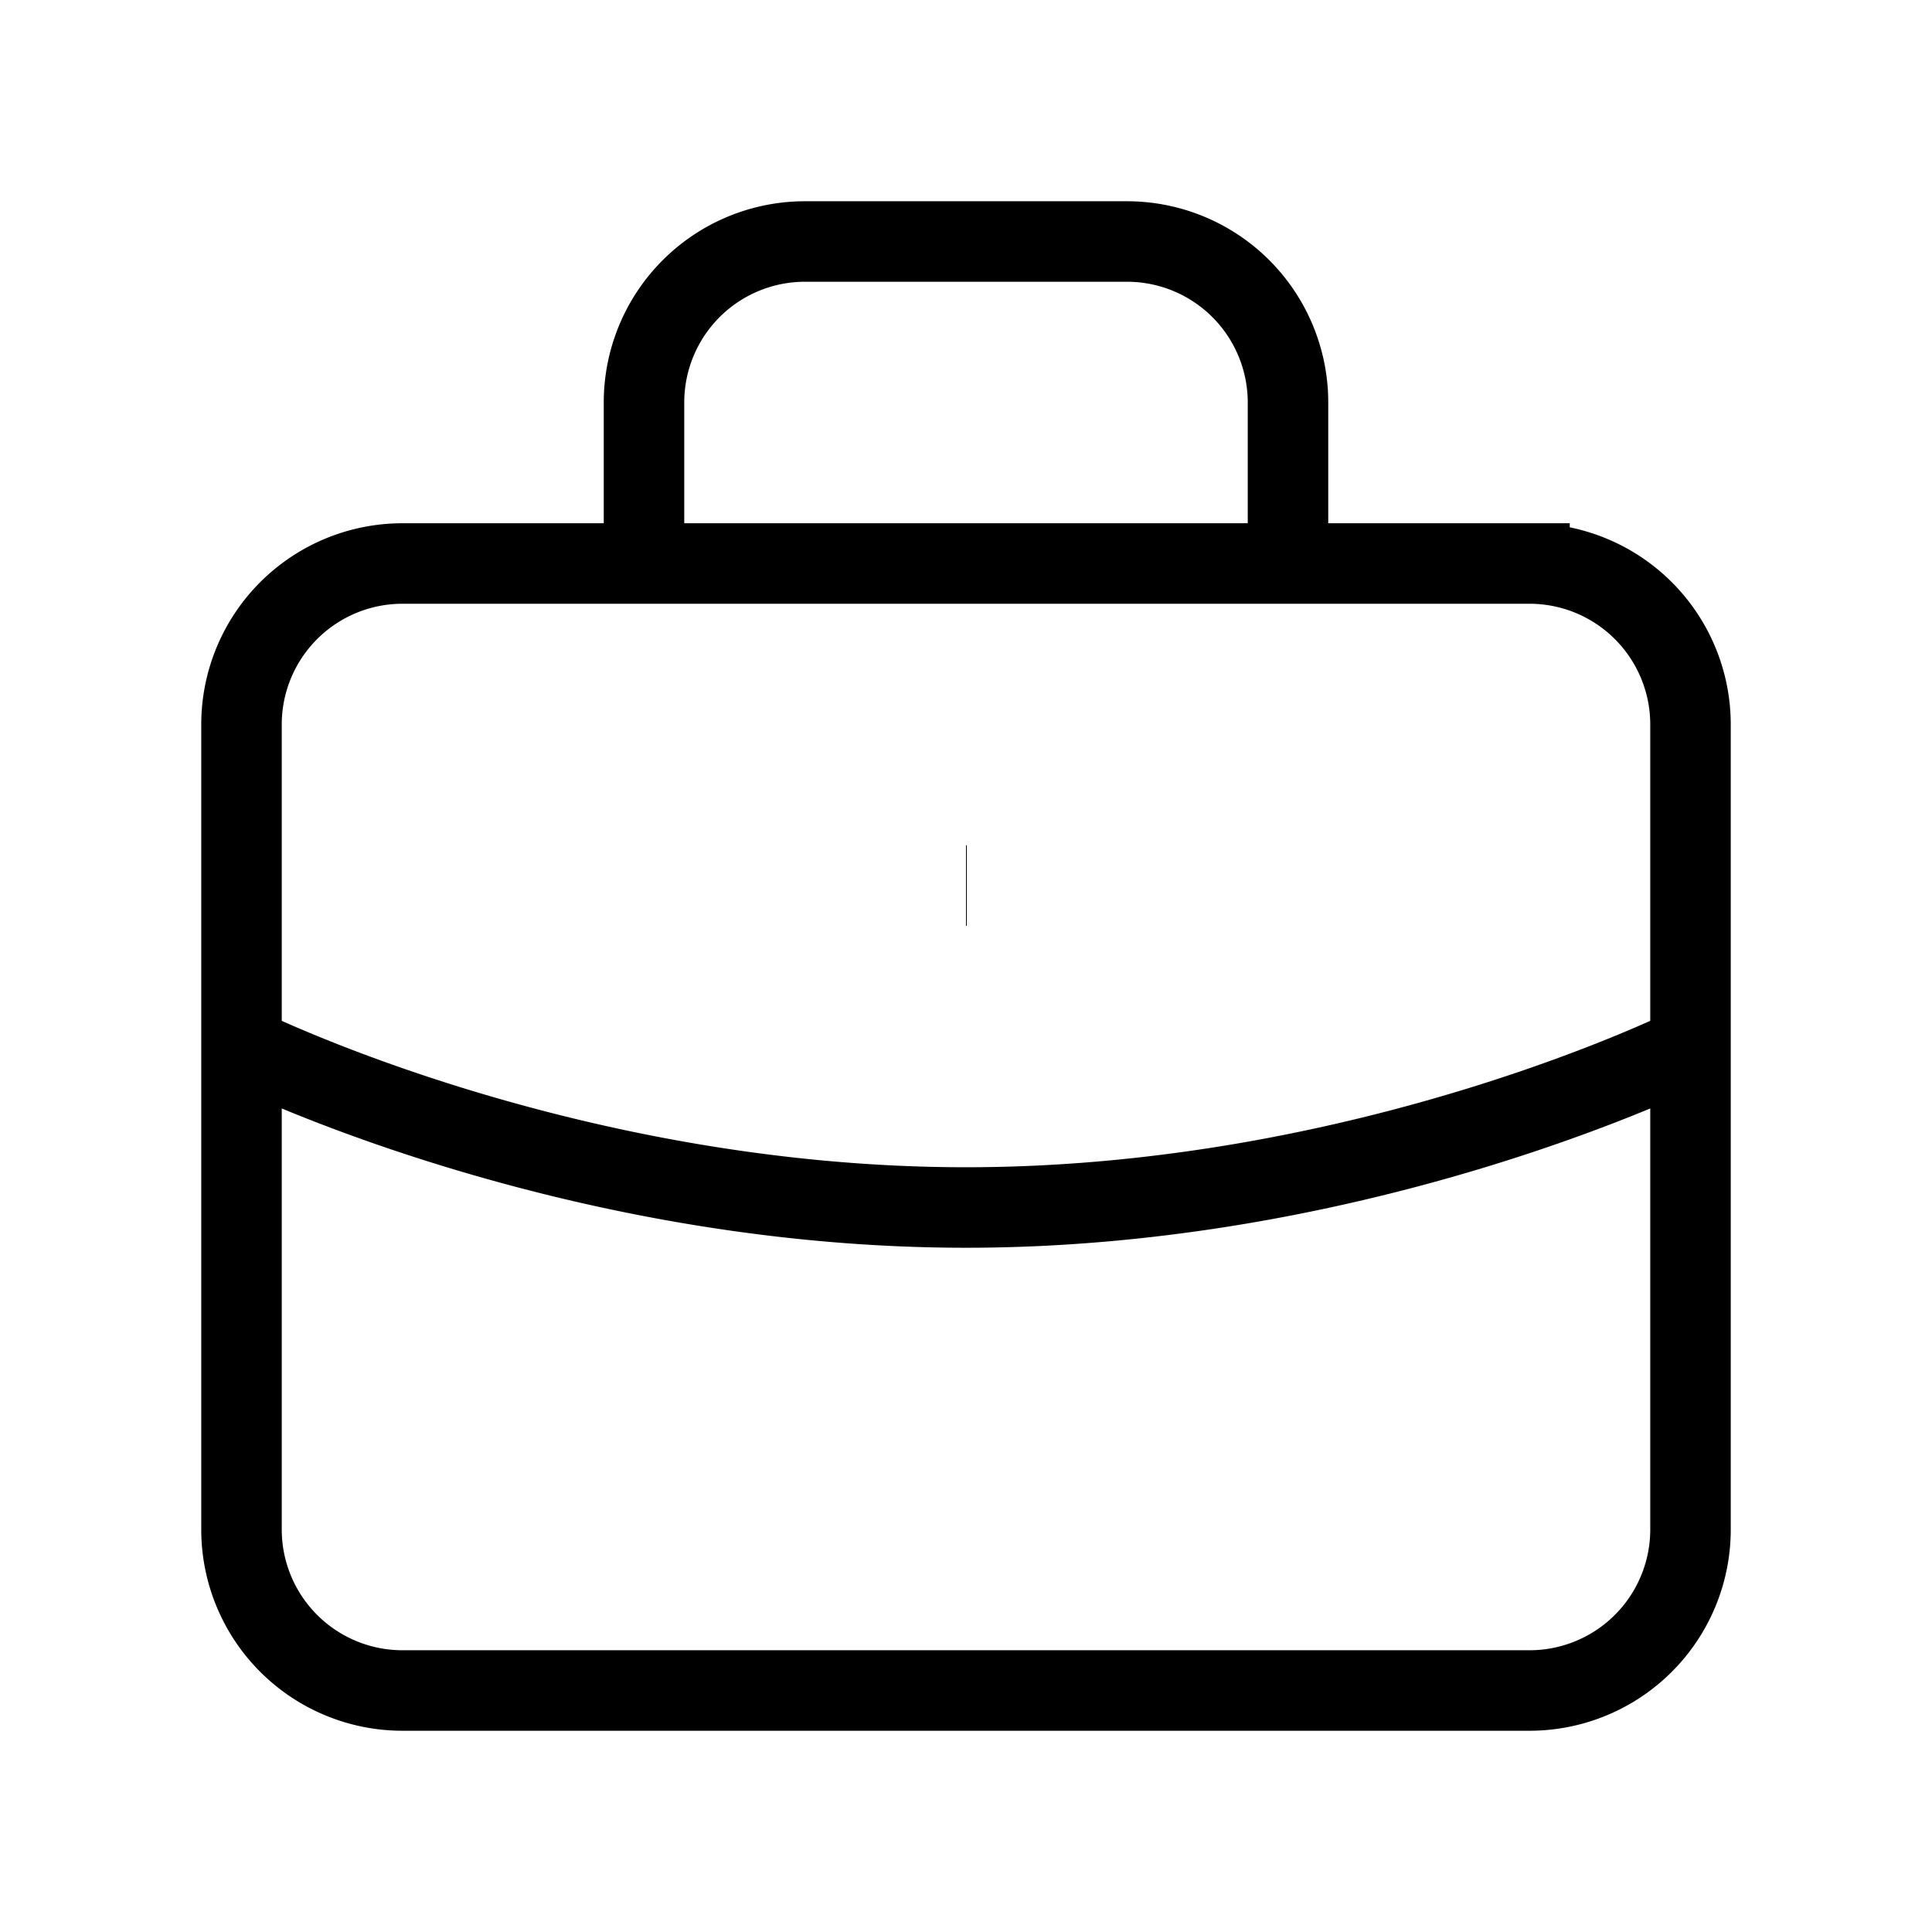 <svg
                  className="w-6 h-6 text-gray-800 dark:text-white"
                  aria-hidden="true"
                  xmlns="http://www.w3.org/2000/svg"
                  width="24"
                  height="24"
                  fill="none"
                  viewBox="0 0 24 24"
                >
                  <path
                    stroke="currentColor"
                    strokeLinecap="round"
                    strokeLinejoin="round"
                    strokeWidth="2"
                    d="M8 7H5a2 2 0 0 0-2 2v4m5-6h8M8 7V5a2 2 0 0 1 2-2h4a2 2 0 0 1 2 2v2m0 0h3a2 2 0 0 1 2 2v4m0 0v6a2 2 0 0 1-2 2H5a2 2 0 0 1-2-2v-6m18 0s-4 2-9 2-9-2-9-2m9-2h.01"
                  />
                </svg>